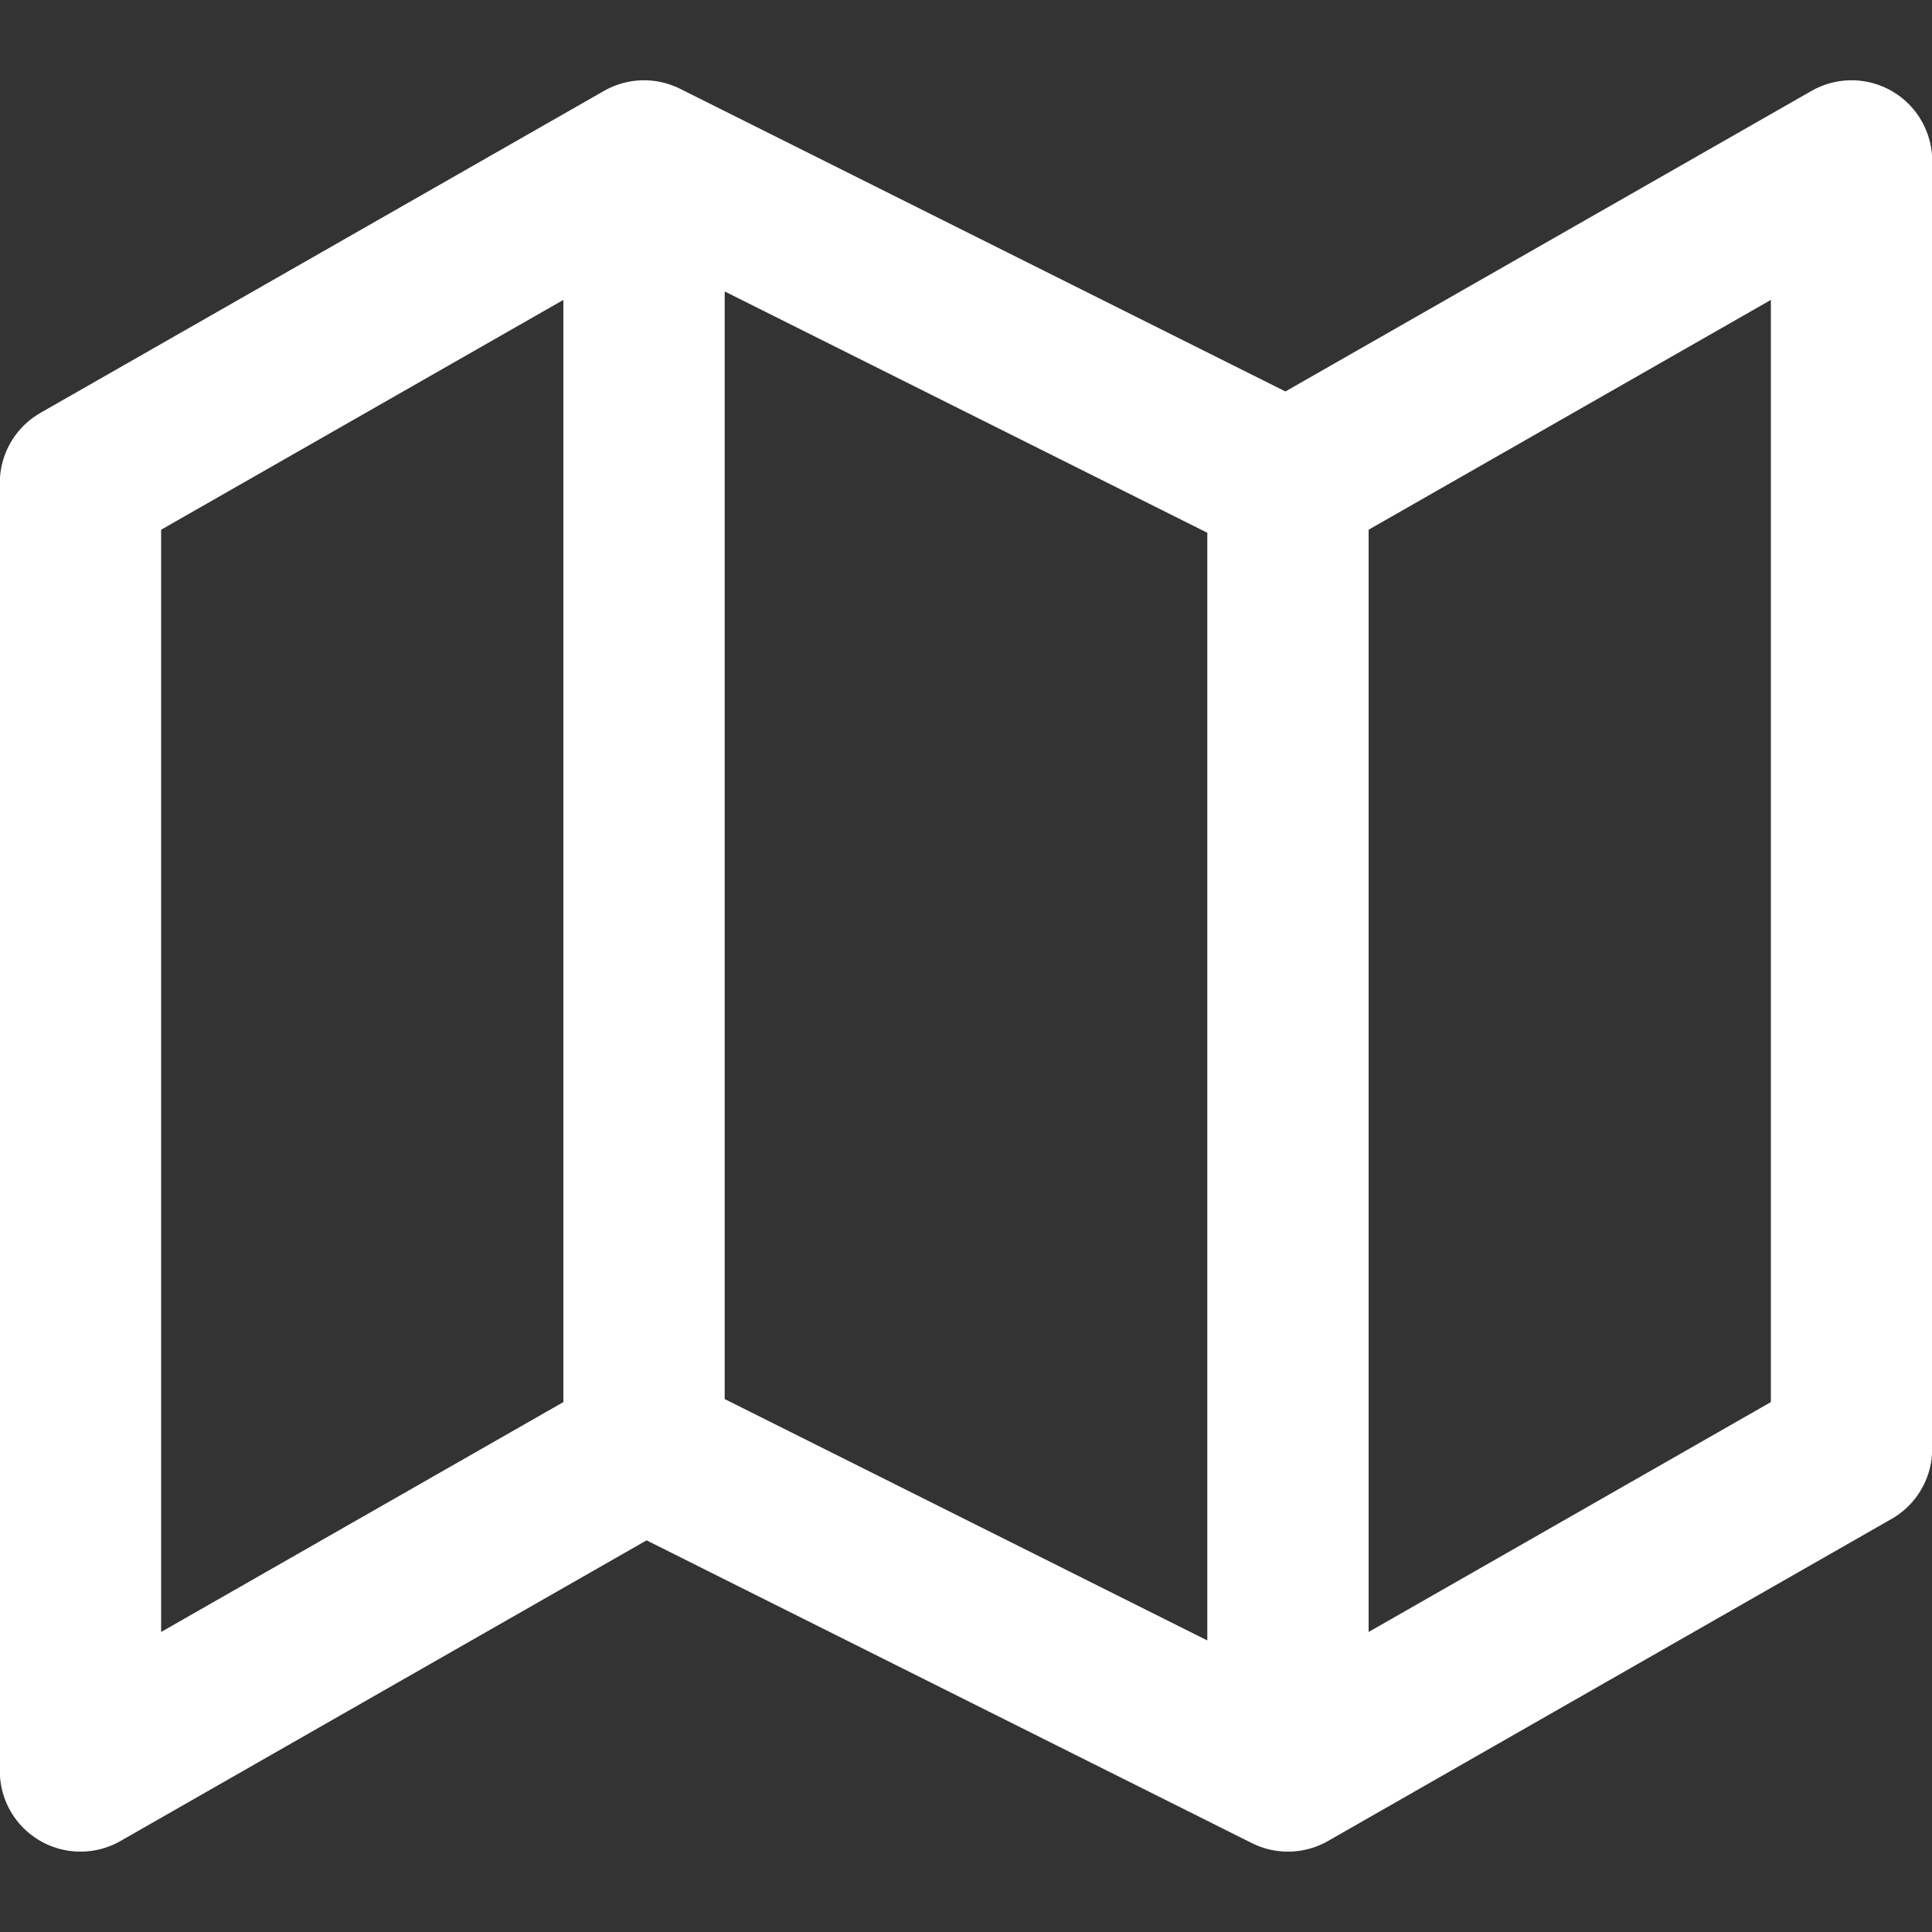 <svg width="20" height="20" viewBox="0 0 20 20" fill="none" xmlns="http://www.w3.org/2000/svg">
<rect x="0" y="0" width="20" height="20" fill="#333333" stroke="none"/>
<g id="Base" clip-path="url(#clip0_1487_5945)">
<path id="Icon" d="M6.667 14.999L0.833 18.333V4.999L6.667 1.666M6.667 14.999L13.333 18.333M6.667 14.999V1.666M13.333 18.333L19.167 14.999V1.666L13.333 4.999M13.333 18.333V4.999M13.333 4.999L6.667 1.666" stroke="#fff" stroke-width="1.67" stroke-linecap="round" stroke-linejoin="round"/>
</g>
<defs>
<clipPath id="clip0_1487_5945">
<rect width="20" height="20" fill="white"/>
</clipPath>
</defs>
</svg>
